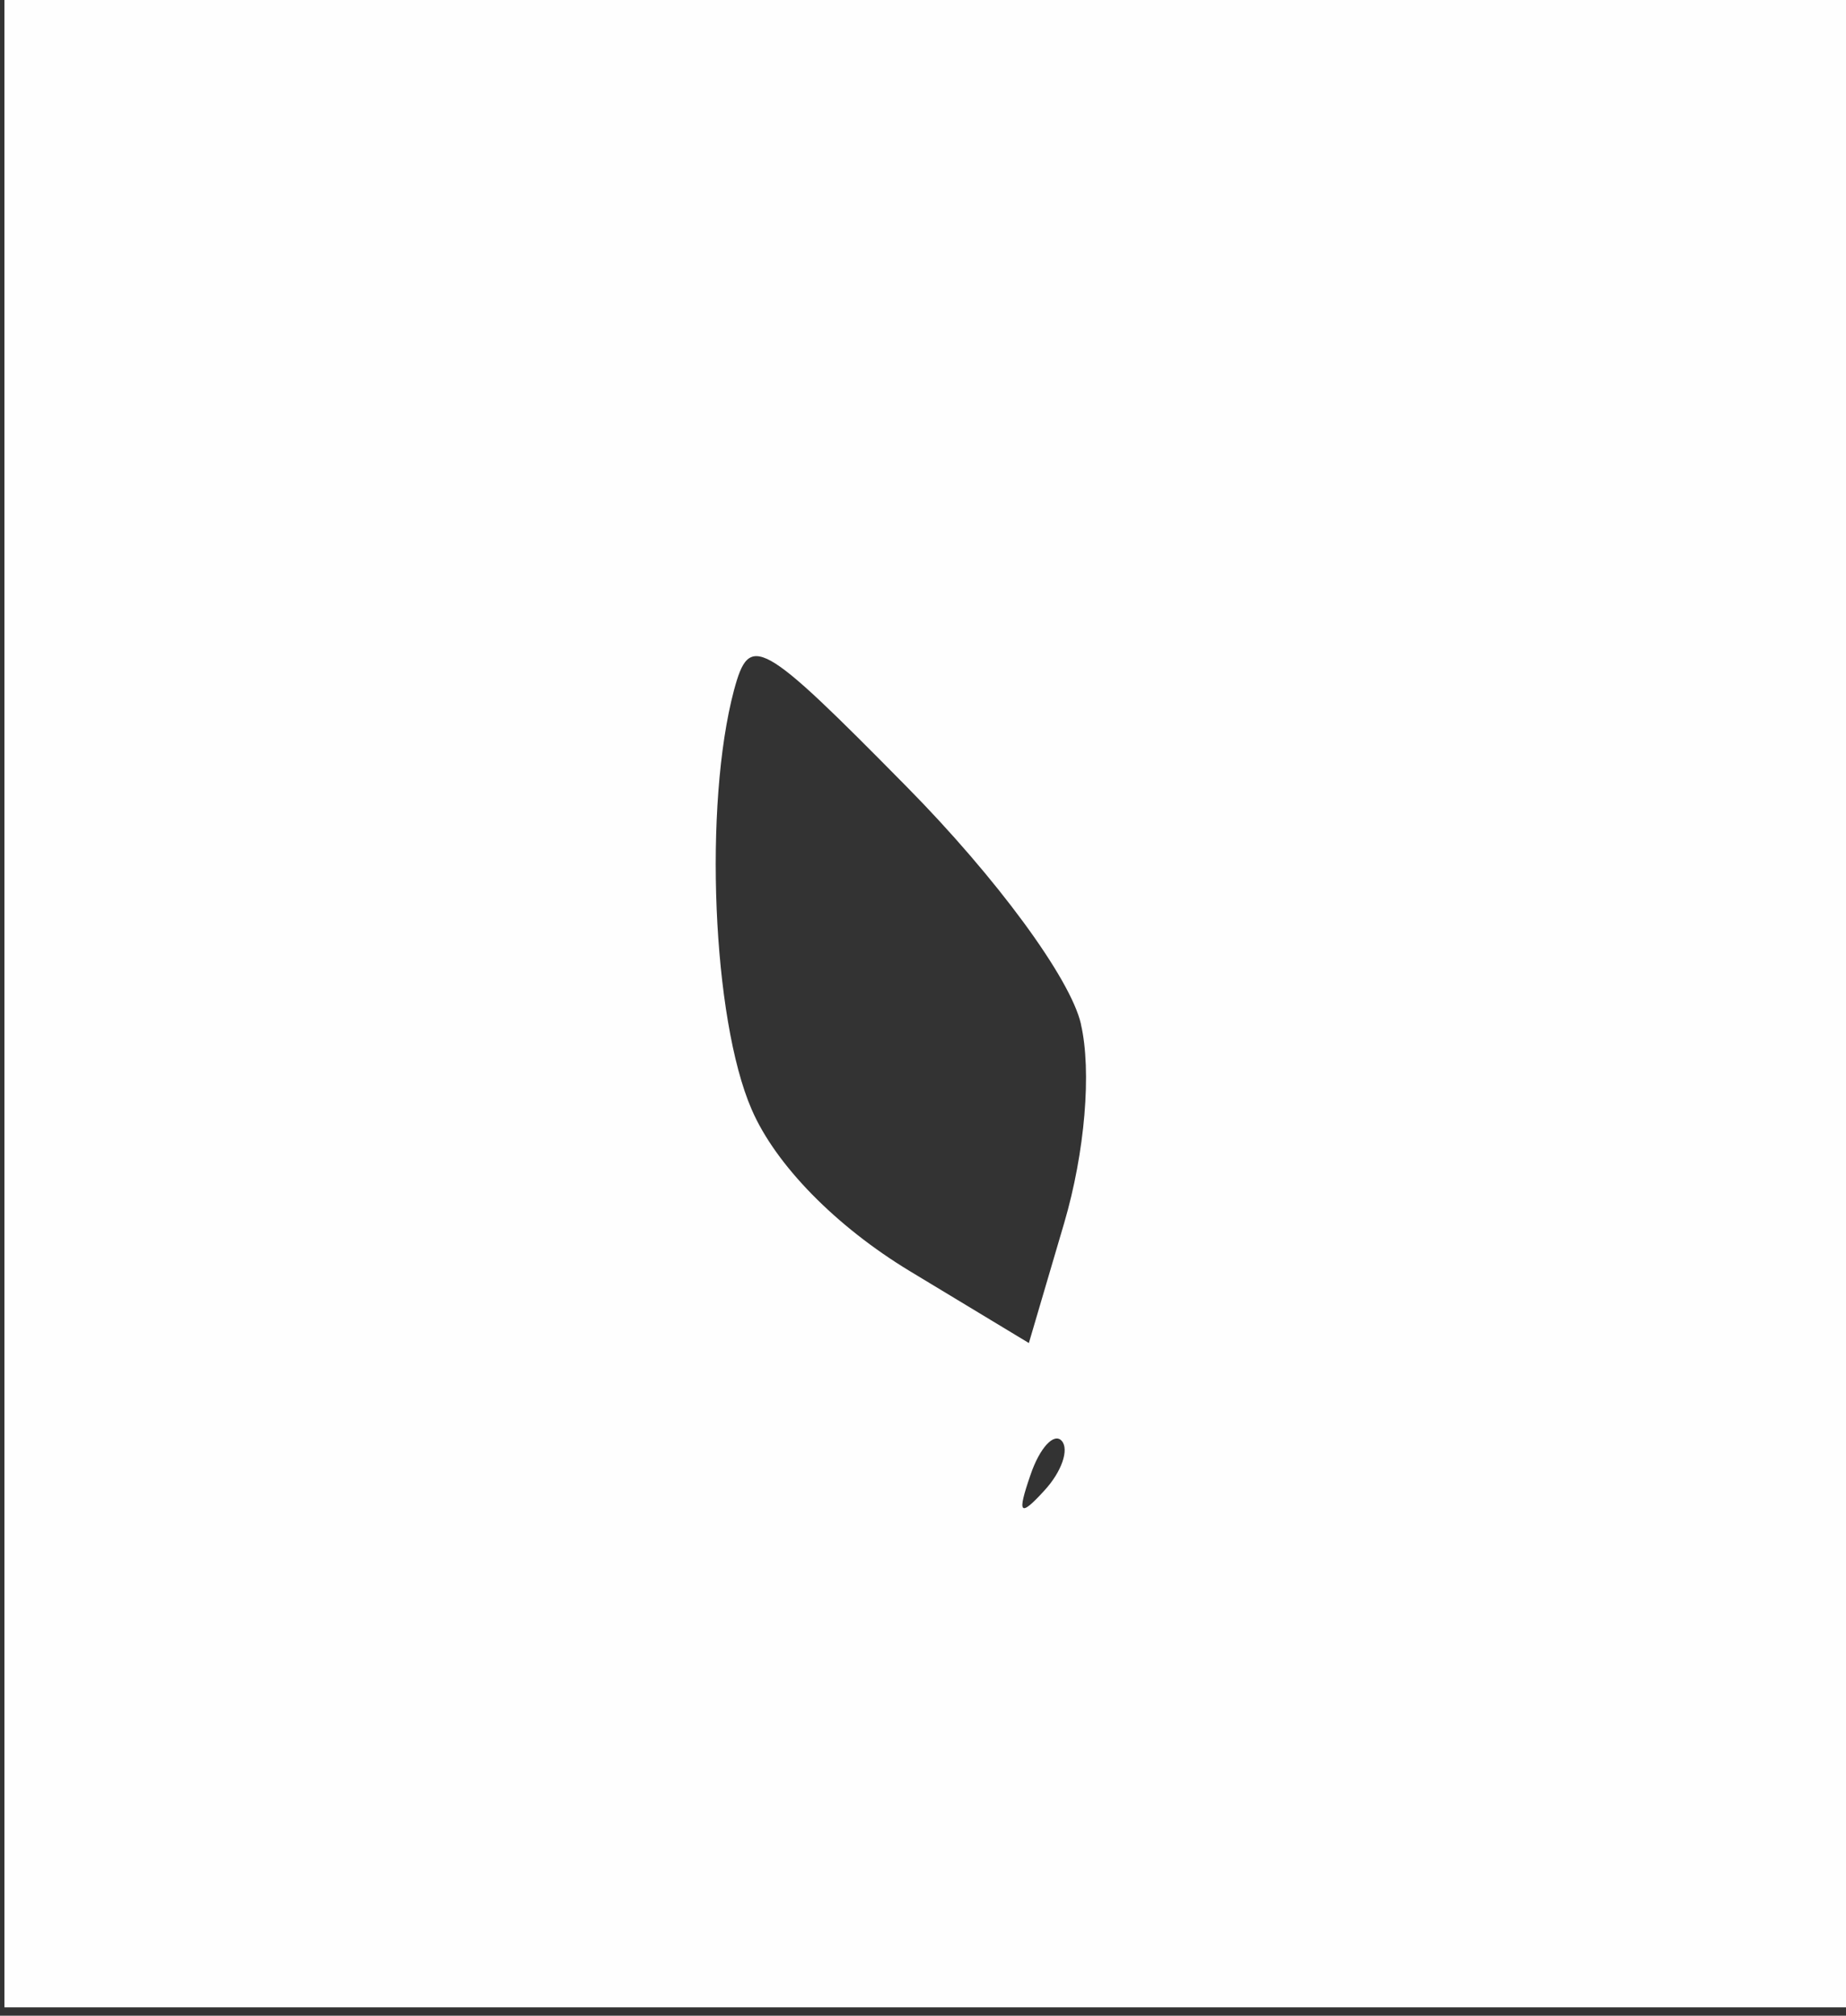 <?xml version="1.0" encoding="UTF-8" standalone="no"?>
<!-- Created with Inkscape (http://www.inkscape.org/) -->

<svg
   xmlns:dc="http://purl.org/dc/elements/1.1/"
   xmlns:cc="http://creativecommons.org/ns#"
   xmlns:rdf="http://www.w3.org/1999/02/22-rdf-syntax-ns#"
   xmlns:svg="http://www.w3.org/2000/svg"
   xmlns="http://www.w3.org/2000/svg"
   xmlns:sodipodi="http://sodipodi.sourceforge.net/DTD/sodipodi-0.dtd"
   xmlns:inkscape="http://www.inkscape.org/namespaces/inkscape"
   width="5.096mm"
   height="5.564mm"
   viewBox="0 0 5.096 5.564"
   version="1.1"
   id="svg8"
   inkscape:version="0.92.1 r15371"
   sodipodi:docname="logo1.svg">
  <rect x="0" y="0" width="5.096" height="5.564" fill="#333333" stroke="none"/>
  <defs
     id="defs2" />
  <sodipodi:namedview
     id="base"
     pagecolor="#ffffff"
     bordercolor="#666666"
     borderopacity="1.0"
     inkscape:pageopacity="0.0"
     inkscape:pageshadow="2"
     inkscape:zoom="11.313709"
     inkscape:cx="35.606665"
     inkscape:cy="21.101491"
     inkscape:document-units="mm"
     inkscape:current-layer="g3706"
     showgrid="false"
     fit-margin-top="0"
     fit-margin-left="0"
     fit-margin-right="0"
     fit-margin-bottom="0"
     inkscape:window-width="1680"
     inkscape:window-height="1027"
     inkscape:window-x="-8"
     inkscape:window-y="-8"
     inkscape:window-maximized="1" />
  <g
     inkscape:label="Layer 1"
     inkscape:groupmode="layer"
     id="layer1"
     transform="translate(-137.321,-155.198)">
    <g
       id="g3706"
       transform="matrix(1.106,0,0,0.906,-59.902,-29.82)">
      <path
         style="fill:#e7e7e7;stroke-width:0.027"
         d="m 137.585,160.387 c 0.025,-0.007 0.065,-0.007 0.09,0 0.025,0.007 0.004,0.013 -0.045,0.013 -0.049,0 -0.07,-0.006 -0.045,-0.013 z m 0.014,-0.423 c 0.018,-0.008 0.041,-0.007 0.049,0.002 0.009,0.009 -0.007,0.016 -0.034,0.015 -0.03,-0.001 -0.036,-0.008 -0.015,-0.017 z m -5.023,-0.841 c -0.018,-0.023 -0.026,-0.042 -0.019,-0.042 0.007,0 0.027,0.019 0.045,0.042 0.018,0.023 0.026,0.042 0.019,0.042 -0.007,0 -0.027,-0.019 -0.045,-0.042 z m 6.759,-0.409 c 0.025,-0.031 0.052,-0.056 0.059,-0.056 0.007,0 -0.008,0.025 -0.034,0.056 -0.025,0.031 -0.052,0.056 -0.059,0.056 -0.007,0 0.008,-0.025 0.034,-0.056 z m -7.247,-0.127 c -0.018,-0.023 -0.026,-0.042 -0.019,-0.042 0.007,0 0.027,0.019 0.045,0.042 0.018,0.023 0.026,0.042 0.019,0.042 -0.007,0 -0.027,-0.019 -0.045,-0.042 z m 11.056,0.003 c 0,-0.006 0.02,-0.028 0.045,-0.049 0.041,-0.035 0.042,-0.034 0.01,0.011 -0.034,0.047 -0.055,0.062 -0.055,0.039 z m -10.03,-0.173 c -0.018,-0.023 -0.026,-0.042 -0.019,-0.042 0.007,0 0.027,0.019 0.045,0.042 0.018,0.023 0.026,0.042 0.019,0.042 -0.007,0 -0.027,-0.019 -0.045,-0.042 z m 8.978,0.032 c 0,-0.006 0.02,-0.028 0.045,-0.049 0.041,-0.035 0.042,-0.034 0.01,0.011 -0.034,0.047 -0.055,0.062 -0.055,0.039 z m -9.338,-0.427 c -0.018,-0.023 -0.026,-0.042 -0.019,-0.042 0.007,0 0.027,0.019 0.045,0.042 0.018,0.023 0.026,0.042 0.019,0.042 -0.007,0 -0.027,-0.019 -0.045,-0.042 z m 9.697,0.032 c 0,-0.006 0.02,-0.028 0.045,-0.049 0.041,-0.035 0.042,-0.034 0.01,0.011 -0.034,0.047 -0.055,0.062 -0.055,0.039 z m -9.722,-2.455 c 0,-0.006 0.02,-0.028 0.045,-0.049 0.041,-0.035 0.042,-0.034 0.01,0.011 -0.034,0.047 -0.055,0.062 -0.055,0.039 z m 9.748,-0.032 c -0.018,-0.023 -0.026,-0.042 -0.019,-0.042 0.007,0 0.027,0.019 0.045,0.042 0.018,0.023 0.026,0.042 0.019,0.042 -0.007,0 -0.027,-0.019 -0.045,-0.042 z m -6.028,-0.056 c 0.033,-0.039 0.066,-0.07 0.073,-0.07 0.007,0 -0.014,0.032 -0.047,0.07 -0.033,0.039 -0.066,0.07 -0.073,0.07 -0.007,0 0.014,-0.032 0.047,-0.07 z m 1.124,-0.062 c 0.018,-0.008 0.041,-0.007 0.049,0.002 0.009,0.009 -0.007,0.016 -0.034,0.015 -0.03,-0.001 -0.036,-0.008 -0.015,-0.017 z m -4.484,-0.245 c 0,-0.006 0.02,-0.028 0.045,-0.049 0.041,-0.035 0.042,-0.034 0.01,0.011 -0.034,0.047 -0.055,0.062 -0.055,0.039 z m 9.03,-0.032 c -0.018,-0.023 -0.026,-0.042 -0.019,-0.042 0.007,0 0.027,0.019 0.045,0.042 0.018,0.023 0.026,0.042 0.019,0.042 -0.007,0 -0.027,-0.019 -0.045,-0.042 z m -10.082,-0.109 c 0,-0.006 0.02,-0.028 0.045,-0.049 0.041,-0.035 0.042,-0.034 0.01,0.011 -0.034,0.047 -0.055,0.062 -0.055,0.039 z m 11.108,-0.06 c -0.018,-0.023 -0.026,-0.042 -0.019,-0.042 0.007,0 0.027,0.019 0.045,0.042 0.018,0.023 0.026,0.042 0.019,0.042 -0.007,0 -0.027,-0.019 -0.045,-0.042 z m -0.487,-0.536 c -0.018,-0.023 -0.026,-0.042 -0.019,-0.042 0.007,0 0.027,0.019 0.045,0.042 0.018,0.023 0.026,0.042 0.019,0.042 -0.007,0 -0.027,-0.019 -0.045,-0.042 z m -5.098,-0.373 c 0.039,-0.006 0.097,-0.006 0.128,3.8e-4 0.032,0.007 -3.5e-4,0.012 -0.071,0.012 -0.07,-2.1e-4 -0.096,-0.006 -0.057,-0.012 z m 0.025,-0.902 c 0.025,-0.007 0.065,-0.007 0.09,0 0.025,0.007 0.004,0.013 -0.045,0.013 -0.049,0 -0.07,-0.006 -0.045,-0.013 z"
         id="path3720"
         inkscape:connector-curvature="0" />
      <path
         style="fill:#d0d0d0;stroke-width:0.027"
         d="m 137.138,161.29 c 0.018,-0.008 0.041,-0.007 0.049,0.002 0.009,0.009 -0.007,0.016 -0.034,0.015 -0.03,-0.001 -0.036,-0.008 -0.015,-0.017 z m 0.949,0 c 0.018,-0.008 0.041,-0.007 0.049,0.002 0.009,0.009 -0.007,0.016 -0.034,0.015 -0.03,-0.001 -0.036,-0.008 -0.015,-0.017 z m -0.656,-0.903 c 0.025,-0.007 0.065,-0.007 0.09,0 0.025,0.007 0.004,0.013 -0.045,0.013 -0.049,0 -0.07,-0.006 -0.045,-0.013 z m 0.308,0 c 0.025,-0.007 0.065,-0.007 0.09,0 0.025,0.007 0.004,0.013 -0.045,0.013 -0.049,0 -0.07,-0.006 -0.045,-0.013 z m 4.945,-1.289 c 0,-0.006 0.02,-0.028 0.045,-0.049 0.041,-0.035 0.042,-0.034 0.01,0.011 -0.034,0.047 -0.055,0.062 -0.055,0.039 z m -10.199,-0.081 -0.049,-0.064 0.058,0.054 c 0.054,0.051 0.069,0.073 0.049,0.073 -0.005,0 -0.031,-0.029 -0.058,-0.064 z m -0.318,-0.346 c -0.018,-0.023 -0.026,-0.042 -0.019,-0.042 0.007,0 0.027,0.019 0.045,0.042 0.018,0.023 0.026,0.042 0.019,0.042 -0.007,0 -0.027,-0.019 -0.045,-0.042 z m 7.234,-0.025 c 0,-0.006 0.02,-0.028 0.045,-0.049 0.041,-0.035 0.042,-0.034 0.01,0.011 -0.034,0.047 -0.055,0.062 -0.055,0.039 z m 0.675,-1.852 c 0,-0.085 0.005,-0.12 0.011,-0.078 0.006,0.043 0.006,0.113 0,0.155 -0.006,0.043 -0.011,0.008 -0.011,-0.078 z m -7.96,-1.817 c 0,-0.006 0.02,-0.028 0.045,-0.049 0.041,-0.035 0.042,-0.034 0.01,0.011 -0.034,0.047 -0.055,0.062 -0.055,0.039 z m 7.233,-0.095 -0.088,-0.106 0.096,0.097 c 0.053,0.053 0.096,0.101 0.096,0.106 0,0.021 -0.022,0.001 -0.104,-0.097 z m 3.721,0.035 c -0.018,-0.023 -0.026,-0.042 -0.019,-0.042 0.007,0 0.027,0.019 0.045,0.042 0.018,0.023 0.026,0.042 0.019,0.042 -0.007,0 -0.027,-0.019 -0.045,-0.042 z m -7.619,-0.222 c 0,-0.006 0.02,-0.028 0.045,-0.049 0.041,-0.035 0.042,-0.034 0.01,0.011 -0.034,0.047 -0.055,0.062 -0.055,0.039 z m 7.296,-0.137 -0.049,-0.064 0.058,0.054 c 0.032,0.03 0.058,0.058 0.058,0.064 0,0.023 -0.021,0.006 -0.067,-0.054 z m -10.246,-0.004 c 0,-0.006 0.02,-0.028 0.045,-0.049 0.041,-0.035 0.042,-0.034 0.01,0.011 -0.034,0.047 -0.055,0.062 -0.055,0.039 z m 3.13,-0.056 c 0,-0.006 0.02,-0.028 0.045,-0.049 0.041,-0.035 0.042,-0.034 0.01,0.011 -0.034,0.047 -0.055,0.062 -0.055,0.039 z m 2.124,-0.404 c 0.018,-0.008 0.041,-0.007 0.049,0.002 0.009,0.009 -0.007,0.016 -0.034,0.015 -0.03,-0.001 -0.036,-0.008 -0.015,-0.017 z m -0.322,-0.903 c 0.025,-0.007 0.065,-0.007 0.09,0 0.025,0.007 0.004,0.013 -0.045,0.013 -0.049,0 -0.07,-0.006 -0.045,-0.013 z m 0.308,0 c 0.025,-0.007 0.065,-0.007 0.09,0 0.025,0.007 0.004,0.013 -0.045,0.013 -0.049,0 -0.07,-0.006 -0.045,-0.013 z m -0.601,-0.903 c 0.018,-0.008 0.041,-0.007 0.049,0.002 0.009,0.009 -0.007,0.016 -0.034,0.015 -0.03,-0.001 -0.036,-0.008 -0.015,-0.017 z m 0.949,0 c 0.018,-0.008 0.041,-0.007 0.049,0.002 0.009,0.009 -0.007,0.016 -0.034,0.015 -0.03,-0.001 -0.036,-0.008 -0.015,-0.017 z"
         id="path3718"
         inkscape:connector-curvature="0" />
      <path
         style="fill:#aeaeae;stroke-width:0.027"
         d="m 137.215,161.29 c 0.018,-0.008 0.041,-0.007 0.049,0.002 0.009,0.009 -0.007,0.016 -0.034,0.015 -0.03,-0.001 -0.036,-0.008 -0.015,-0.017 z m 0.795,0 c 0.018,-0.008 0.041,-0.007 0.049,0.002 0.009,0.009 -0.007,0.016 -0.034,0.015 -0.03,-0.001 -0.036,-0.008 -0.015,-0.017 z m -0.667,-0.903 c 0.018,-0.008 0.041,-0.007 0.049,0.002 0.009,0.009 -0.007,0.016 -0.034,0.015 -0.03,-0.001 -0.036,-0.008 -0.015,-0.017 z m 0.539,0 c 0.018,-0.008 0.041,-0.007 0.049,0.002 0.009,0.009 -0.007,0.016 -0.034,0.015 -0.03,-0.001 -0.036,-0.008 -0.015,-0.017 z m -2.253,-1.293 c -0.018,-0.023 -0.026,-0.042 -0.019,-0.042 0.007,0 0.027,0.019 0.045,0.042 0.018,0.023 0.026,0.042 0.019,0.042 -0.007,0 -0.027,-0.019 -0.045,-0.042 z m -0.118,-0.134 -0.049,-0.064 0.058,0.054 c 0.032,0.03 0.058,0.058 0.058,0.064 0,0.023 -0.021,0.006 -0.067,-0.054 z m 7.249,0.053 c 0,-0.006 0.02,-0.028 0.045,-0.049 0.041,-0.035 0.042,-0.034 0.01,0.011 -0.034,0.047 -0.055,0.062 -0.055,0.039 z m -10.442,-0.18 -0.114,-0.134 0.122,0.126 c 0.113,0.117 0.134,0.142 0.114,0.142 -0.004,0 -0.059,-0.06 -0.122,-0.134 z m 10.66,-0.064 c 0.055,-0.062 0.106,-0.113 0.113,-0.113 0.007,0 -0.032,0.051 -0.087,0.113 -0.055,0.062 -0.106,0.113 -0.113,0.113 -0.007,0 0.032,-0.051 0.087,-0.113 z m -7.17,-0.127 c -0.018,-0.023 -0.026,-0.042 -0.019,-0.042 0.007,0 0.027,0.019 0.045,0.042 0.018,0.023 0.026,0.042 0.019,0.042 -0.007,0 -0.027,-0.019 -0.045,-0.042 z m -1.075,-2.034 c 0.001,-0.033 0.007,-0.04 0.015,-0.017 0.007,0.02 0.006,0.045 -0.002,0.054 -0.009,0.009 -0.015,-0.007 -0.013,-0.037 z m 1.127,-1.719 c 0.033,-0.039 0.066,-0.07 0.073,-0.07 0.007,0 -0.014,0.032 -0.047,0.07 -0.033,0.039 -0.066,0.07 -0.073,0.07 -0.007,0 0.014,-0.032 0.047,-0.07 z m -3.579,-0.099 c 0.055,-0.062 0.106,-0.113 0.113,-0.113 0.007,0 -0.032,0.051 -0.087,0.113 -0.055,0.062 -0.106,0.113 -0.113,0.113 -0.007,0 0.032,-0.051 0.087,-0.113 z m 10.632,-0.049 -0.114,-0.134 0.122,0.126 c 0.067,0.069 0.122,0.13 0.122,0.134 0,0.021 -0.023,-0.001 -0.129,-0.126 z m -10.491,-0.102 c 0,-0.006 0.02,-0.028 0.045,-0.049 0.041,-0.035 0.042,-0.034 0.01,0.011 -0.034,0.047 -0.055,0.062 -0.055,0.039 z m 3.142,-0.074 c 0.025,-0.031 0.052,-0.056 0.059,-0.056 0.007,0 -0.008,0.025 -0.034,0.056 -0.025,0.031 -0.052,0.056 -0.059,0.056 -0.007,0 0.008,-0.025 0.034,-0.056 z m 1.778,-1.374 c 0.018,-0.008 0.041,-0.007 0.049,0.002 0.009,0.009 -0.007,0.016 -0.034,0.015 -0.03,-0.001 -0.036,-0.008 -0.015,-0.017 z m 0.539,0 c 0.018,-0.008 0.041,-0.007 0.049,0.002 0.009,0.009 -0.007,0.016 -0.034,0.015 -0.03,-0.001 -0.036,-0.008 -0.015,-0.017 z m -0.667,-0.903 c 0.018,-0.008 0.041,-0.007 0.049,0.002 0.009,0.009 -0.007,0.016 -0.034,0.015 -0.03,-0.001 -0.036,-0.008 -0.015,-0.017 z m 0.795,0 c 0.018,-0.008 0.041,-0.007 0.049,0.002 0.009,0.009 -0.007,0.016 -0.034,0.015 -0.03,-0.001 -0.036,-0.008 -0.015,-0.017 z"
         id="path3716"
         inkscape:connector-curvature="0" />
      <path
         style="fill:#8f8f8f;stroke-width:0.027"
         d="m 137.292,161.29 c 0.018,-0.008 0.041,-0.007 0.049,0.002 0.009,0.009 -0.007,0.016 -0.034,0.015 -0.03,-0.001 -0.036,-0.008 -0.015,-0.017 z m 0.641,0 c 0.018,-0.008 0.041,-0.007 0.049,0.002 0.009,0.009 -0.007,0.016 -0.034,0.015 -0.03,-0.001 -0.036,-0.008 -0.015,-0.017 z m -0.667,-0.903 c 0.018,-0.008 0.041,-0.007 0.049,0.002 0.009,0.009 -0.007,0.016 -0.034,0.015 -0.03,-0.001 -0.036,-0.008 -0.015,-0.017 z m 0.693,0 c 0.018,-0.008 0.041,-0.007 0.049,0.002 0.009,0.009 -0.007,0.016 -0.034,0.015 -0.03,-0.001 -0.036,-0.008 -0.015,-0.017 z m -3.219,-3.578 c 1.5e-4,-0.093 0.005,-0.128 0.011,-0.077 0.006,0.051 0.006,0.127 -2.6e-4,0.169 -0.006,0.042 -0.011,9.1e-4 -0.01,-0.092 z m 0.407,0.085 c 5.3e-4,-0.047 0.006,-0.062 0.013,-0.035 0.006,0.028 0.006,0.066 -9.5e-4,0.085 -0.007,0.019 -0.012,-0.003 -0.012,-0.05 z m 0,-0.198 c 5.3e-4,-0.046 0.006,-0.062 0.013,-0.035 0.006,0.027 0.006,0.066 -9.5e-4,0.085 -0.007,0.019 -0.012,-0.003 -0.012,-0.05 z m 4.495,-2.137 -0.075,-0.092 0.083,0.083 c 0.078,0.077 0.095,0.101 0.075,0.101 -0.004,0 -0.042,-0.041 -0.083,-0.092 z m -2.376,-1.367 c 0.018,-0.008 0.041,-0.007 0.049,0.002 0.009,0.009 -0.007,0.016 -0.034,0.015 -0.03,-10e-4 -0.036,-0.008 -0.015,-0.017 z m 0.693,0 c 0.018,-0.008 0.041,-0.007 0.049,0.002 0.009,0.009 -0.007,0.016 -0.034,0.015 -0.03,-10e-4 -0.036,-0.008 -0.015,-0.017 z m -0.667,-0.903 c 0.018,-0.008 0.041,-0.007 0.049,0.002 0.009,0.009 -0.007,0.016 -0.034,0.015 -0.03,-10e-4 -0.036,-0.008 -0.015,-0.017 z m 0.641,0 c 0.018,-0.008 0.041,-0.007 0.049,0.002 0.009,0.009 -0.007,0.016 -0.034,0.015 -0.03,-10e-4 -0.036,-0.008 -0.015,-0.017 z"
         id="path3714"
         inkscape:connector-curvature="0" />
      <path
         style="fill:#6e6e6e;stroke-width:0.027"
         d="m 137.367,161.291 c 0.018,-0.008 0.046,-0.008 0.064,0 0.018,0.008 0.003,0.014 -0.032,0.014 -0.035,0 -0.05,-0.006 -0.032,-0.014 z m 0.436,1.7e-4 c 0.017,-0.008 0.052,-0.008 0.077,-0.001 0.025,0.007 0.011,0.013 -0.032,0.014 -0.042,5.8e-4 -0.063,-0.005 -0.045,-0.013 z m -0.614,-0.904 c 0.018,-0.008 0.041,-0.007 0.049,0.002 0.009,0.009 -0.007,0.016 -0.034,0.015 -0.03,-0.001 -0.036,-0.008 -0.015,-0.017 z m 0.847,0 c 0.018,-0.008 0.041,-0.007 0.049,0.002 0.009,0.009 -0.007,0.016 -0.034,0.015 -0.03,-0.001 -0.036,-0.008 -0.015,-0.017 z m 1.621,-1.377 c 0.033,-0.039 0.066,-0.07 0.073,-0.07 0.007,0 -0.014,0.032 -0.047,0.07 -0.033,0.039 -0.066,0.07 -0.073,0.07 -0.007,0 0.014,-0.032 0.047,-0.07 z m -6.735,-0.783 -0.127,-0.148 0.135,0.14 c 0.074,0.077 0.135,0.144 0.135,0.148 0,0.021 -0.024,-0.002 -0.142,-0.14 z m 9.39,0.007 c 0.07,-0.078 0.132,-0.141 0.139,-0.141 0.007,0 -0.044,0.064 -0.114,0.141 -0.07,0.078 -0.132,0.141 -0.139,0.141 -0.007,0 0.044,-0.064 0.114,-0.141 z m -1.829,-1.312 c 5.3e-4,-0.047 0.006,-0.062 0.013,-0.035 0.007,0.028 0.006,0.066 -9.5e-4,0.085 -0.007,0.019 -0.012,-0.003 -0.012,-0.05 z m 0,-0.254 c 5.3e-4,-0.047 0.006,-0.062 0.013,-0.035 0.007,0.028 0.006,0.066 -9.5e-4,0.085 -0.007,0.019 -0.012,-0.003 -0.012,-0.05 z m -3.737,-0.832 c 0.025,-0.031 0.052,-0.056 0.059,-0.056 0.007,0 -0.008,0.025 -0.034,0.056 -0.025,0.031 -0.052,0.056 -0.059,0.056 -0.007,0 0.008,-0.025 0.034,-0.056 z m 5.579,-0.473 -0.14,-0.162 0.147,0.154 c 0.081,0.085 0.147,0.158 0.147,0.162 0,0.021 -0.025,-0.004 -0.155,-0.154 z m -9.401,-0.007 c 0.07,-0.078 0.132,-0.141 0.139,-0.141 0.007,0 -0.044,0.064 -0.114,0.141 -0.07,0.078 -0.132,0.141 -0.139,0.141 -0.007,0 0.044,-0.064 0.114,-0.141 z m 4.497,-1.712 c 0.018,-0.008 0.041,-0.007 0.049,0.002 0.009,0.009 -0.007,0.016 -0.034,0.015 -0.03,-0.001 -0.036,-0.008 -0.015,-0.017 z m -0.231,-0.451 c 0.018,-0.008 0.041,-0.007 0.049,0.002 0.009,0.009 -0.007,0.016 -0.034,0.015 -0.03,-0.001 -0.036,-0.008 -0.015,-0.017 z m 0.847,0 c 0.018,-0.008 0.041,-0.007 0.049,0.002 0.009,0.009 -0.007,0.016 -0.034,0.015 -0.03,-0.001 -0.036,-0.008 -0.015,-0.017 z m -0.669,-0.902 c 0.018,-0.008 0.046,-0.008 0.064,0 0.018,0.008 0.003,0.014 -0.032,0.014 -0.035,0 -0.05,-0.006 -0.032,-0.014 z m 0.436,1.8e-4 c 0.017,-0.008 0.052,-0.008 0.077,-0.001 0.025,0.007 0.011,0.013 -0.032,0.014 -0.042,5.7e-4 -0.063,-0.005 -0.045,-0.013 z"
         id="path3712"
         inkscape:connector-curvature="0" />
      <path
         style="fill:#4e4e4e;stroke-width:0.027"
         d="m 137.534,161.289 c 0.053,-0.006 0.134,-0.006 0.18,2.3e-4 0.045,0.006 0.002,0.011 -0.097,0.011 -0.099,-1.2e-4 -0.136,-0.005 -0.083,-0.011 z m -0.089,-1.353 c 0.018,-0.008 0.041,-0.007 0.049,0.002 0.009,0.009 -0.007,0.016 -0.034,0.015 -0.03,-0.001 -0.036,-0.008 -0.015,-0.017 z m 0.308,0 c 0.018,-0.008 0.041,-0.007 0.049,0.002 0.009,0.009 -0.007,0.016 -0.034,0.015 -0.03,-0.001 -0.036,-0.008 -0.015,-0.017 z m -0.154,-0.423 c 0.018,-0.008 0.041,-0.007 0.049,0.002 0.009,0.009 -0.007,0.016 -0.034,0.015 -0.03,-0.001 -0.036,-0.008 -0.015,-0.017 z m 5.007,-0.358 c 0,-0.006 0.02,-0.028 0.045,-0.049 0.041,-0.035 0.042,-0.034 0.01,0.011 -0.034,0.047 -0.055,0.062 -0.055,0.039 z m -10.03,-0.06 c -0.018,-0.023 -0.026,-0.042 -0.019,-0.042 0.007,0 0.027,0.019 0.045,0.042 0.018,0.023 0.026,0.042 0.019,0.042 -0.007,0 -0.027,-0.019 -0.045,-0.042 z m 6.721,-0.3 c 0,-0.008 0.035,-0.051 0.077,-0.095 0.042,-0.045 0.077,-0.075 0.077,-0.067 0,0.008 -0.035,0.051 -0.077,0.095 -0.042,0.045 -0.077,0.075 -0.077,0.067 z m -7.183,-0.208 c -0.018,-0.023 -0.026,-0.042 -0.019,-0.042 0.007,0 0.027,0.019 0.045,0.042 0.018,0.023 0.026,0.042 0.019,0.042 -0.007,0 -0.027,-0.019 -0.045,-0.042 z m 11.005,0.003 c 0,-0.006 0.02,-0.028 0.045,-0.049 0.041,-0.035 0.042,-0.034 0.01,0.011 -0.034,0.047 -0.055,0.062 -0.055,0.039 z m -10.02,-0.166 -0.049,-0.064 0.058,0.054 c 0.054,0.051 0.069,0.073 0.049,0.073 -0.005,0 -0.031,-0.029 -0.058,-0.064 z m 9.032,0.007 c 0.025,-0.031 0.052,-0.056 0.059,-0.056 0.007,0 -0.008,0.025 -0.034,0.056 -0.025,0.031 -0.052,0.056 -0.059,0.056 -0.007,0 0.008,-0.025 0.034,-0.056 z m -9.391,-0.402 -0.049,-0.064 0.058,0.054 c 0.054,0.051 0.069,0.073 0.049,0.073 -0.005,0 -0.031,-0.029 -0.058,-0.064 z m 9.75,0.007 c 0.025,-0.031 0.052,-0.056 0.059,-0.056 0.007,0 -0.008,0.025 -0.034,0.056 -0.025,0.031 -0.052,0.056 -0.059,0.056 -0.007,0 0.008,-0.025 0.034,-0.056 z m -2.01,-1.242 c 0,-0.039 0.006,-0.055 0.013,-0.035 0.007,0.019 0.007,0.051 0,0.07 -0.007,0.019 -0.013,0.004 -0.013,-0.035 z m -7.738,-1.242 c 0.025,-0.031 0.052,-0.056 0.059,-0.056 0.007,0 -0.008,0.025 -0.034,0.056 -0.025,0.031 -0.052,0.056 -0.059,0.056 -0.007,0 0.008,-0.025 0.034,-0.056 z m 3.656,0.053 c 0,-0.008 0.035,-0.051 0.077,-0.095 0.042,-0.045 0.077,-0.075 0.077,-0.067 0,0.008 -0.035,0.051 -0.077,0.095 -0.042,0.045 -0.077,0.075 -0.077,0.067 z m 6.105,-0.039 c -0.018,-0.023 -0.026,-0.042 -0.019,-0.042 0.007,0 0.027,0.019 0.045,0.042 0.018,0.023 0.026,0.042 0.019,0.042 -0.007,0 -0.027,-0.019 -0.045,-0.042 z m -9.402,-0.409 c 0.025,-0.031 0.052,-0.056 0.059,-0.056 0.007,0 -0.008,0.025 -0.034,0.056 -0.025,0.031 -0.052,0.056 -0.059,0.056 -0.007,0 0.008,-0.025 0.034,-0.056 z m 9.027,-0.007 -0.049,-0.064 0.058,0.054 c 0.054,0.051 0.069,0.073 0.049,0.073 -0.005,0 -0.031,-0.029 -0.058,-0.064 z m -10.066,-0.088 c 0,-0.006 0.02,-0.028 0.045,-0.049 0.041,-0.035 0.042,-0.034 0.01,0.011 -0.034,0.047 -0.055,0.062 -0.055,0.039 z m 11.056,-0.06 c -0.018,-0.023 -0.026,-0.042 -0.019,-0.042 0.007,0 0.027,0.019 0.045,0.042 0.018,0.023 0.026,0.042 0.019,0.042 -0.007,0 -0.027,-0.019 -0.045,-0.042 z m -5.56,-0.005 c 0.025,-0.007 0.065,-0.007 0.09,0 0.025,0.007 0.004,0.013 -0.045,0.013 -0.049,0 -0.07,-0.006 -0.045,-0.013 z m 5.109,-0.495 -0.049,-0.064 0.058,0.054 c 0.054,0.051 0.069,0.073 0.049,0.073 -0.005,0 -0.031,-0.029 -0.058,-0.064 z m -10.092,-0.004 c 0,-0.006 0.02,-0.028 0.045,-0.049 0.041,-0.035 0.042,-0.034 0.01,0.011 -0.034,0.047 -0.055,0.062 -0.055,0.039 z m 4.921,-0.855 c 0.018,-0.008 0.041,-0.007 0.049,0.002 0.009,0.009 -0.007,0.016 -0.034,0.015 -0.03,-0.001 -0.036,-0.008 -0.015,-0.017 z m 0.127,-6.4e-4 c 0.032,-0.007 0.084,-0.007 0.115,0 0.032,0.007 0.006,0.012 -0.058,0.012 -0.064,0 -0.089,-0.006 -0.058,-0.012 z m -0.089,-1.355 c 0.053,-0.006 0.134,-0.006 0.18,2.3e-4 0.045,0.006 0.002,0.011 -0.097,0.011 -0.099,-1.3e-4 -0.136,-0.005 -0.083,-0.011 z"
         id="path3710"
         inkscape:connector-curvature="0" />
      <path
         style="fill:#fefefe;stroke-width:0.073"
         d="m 178.332,207.26 v -3.07 h 2.304 2.304 v 3.07 3.07 h -2.304 -2.304 z m 2.639,1.344 c -0.019,-0.026 -0.055,0.021 -0.078,0.104 -0.034,0.12 -0.027,0.13 0.035,0.047 0.043,-0.057 0.062,-0.125 0.043,-0.151 z m 0.048,-1.27 c -0.026,-0.139 -0.211,-0.446 -0.435,-0.723 -0.366,-0.453 -0.392,-0.47 -0.431,-0.294 -0.076,0.349 -0.054,1.002 0.044,1.277 0.06,0.17 0.211,0.357 0.395,0.493 l 0.297,0.219 0.088,-0.365 c 0.052,-0.216 0.069,-0.463 0.042,-0.606 z"
         id="path3766"
         inkscape:connector-curvature="0" />
    </g>
  </g>
</svg>
